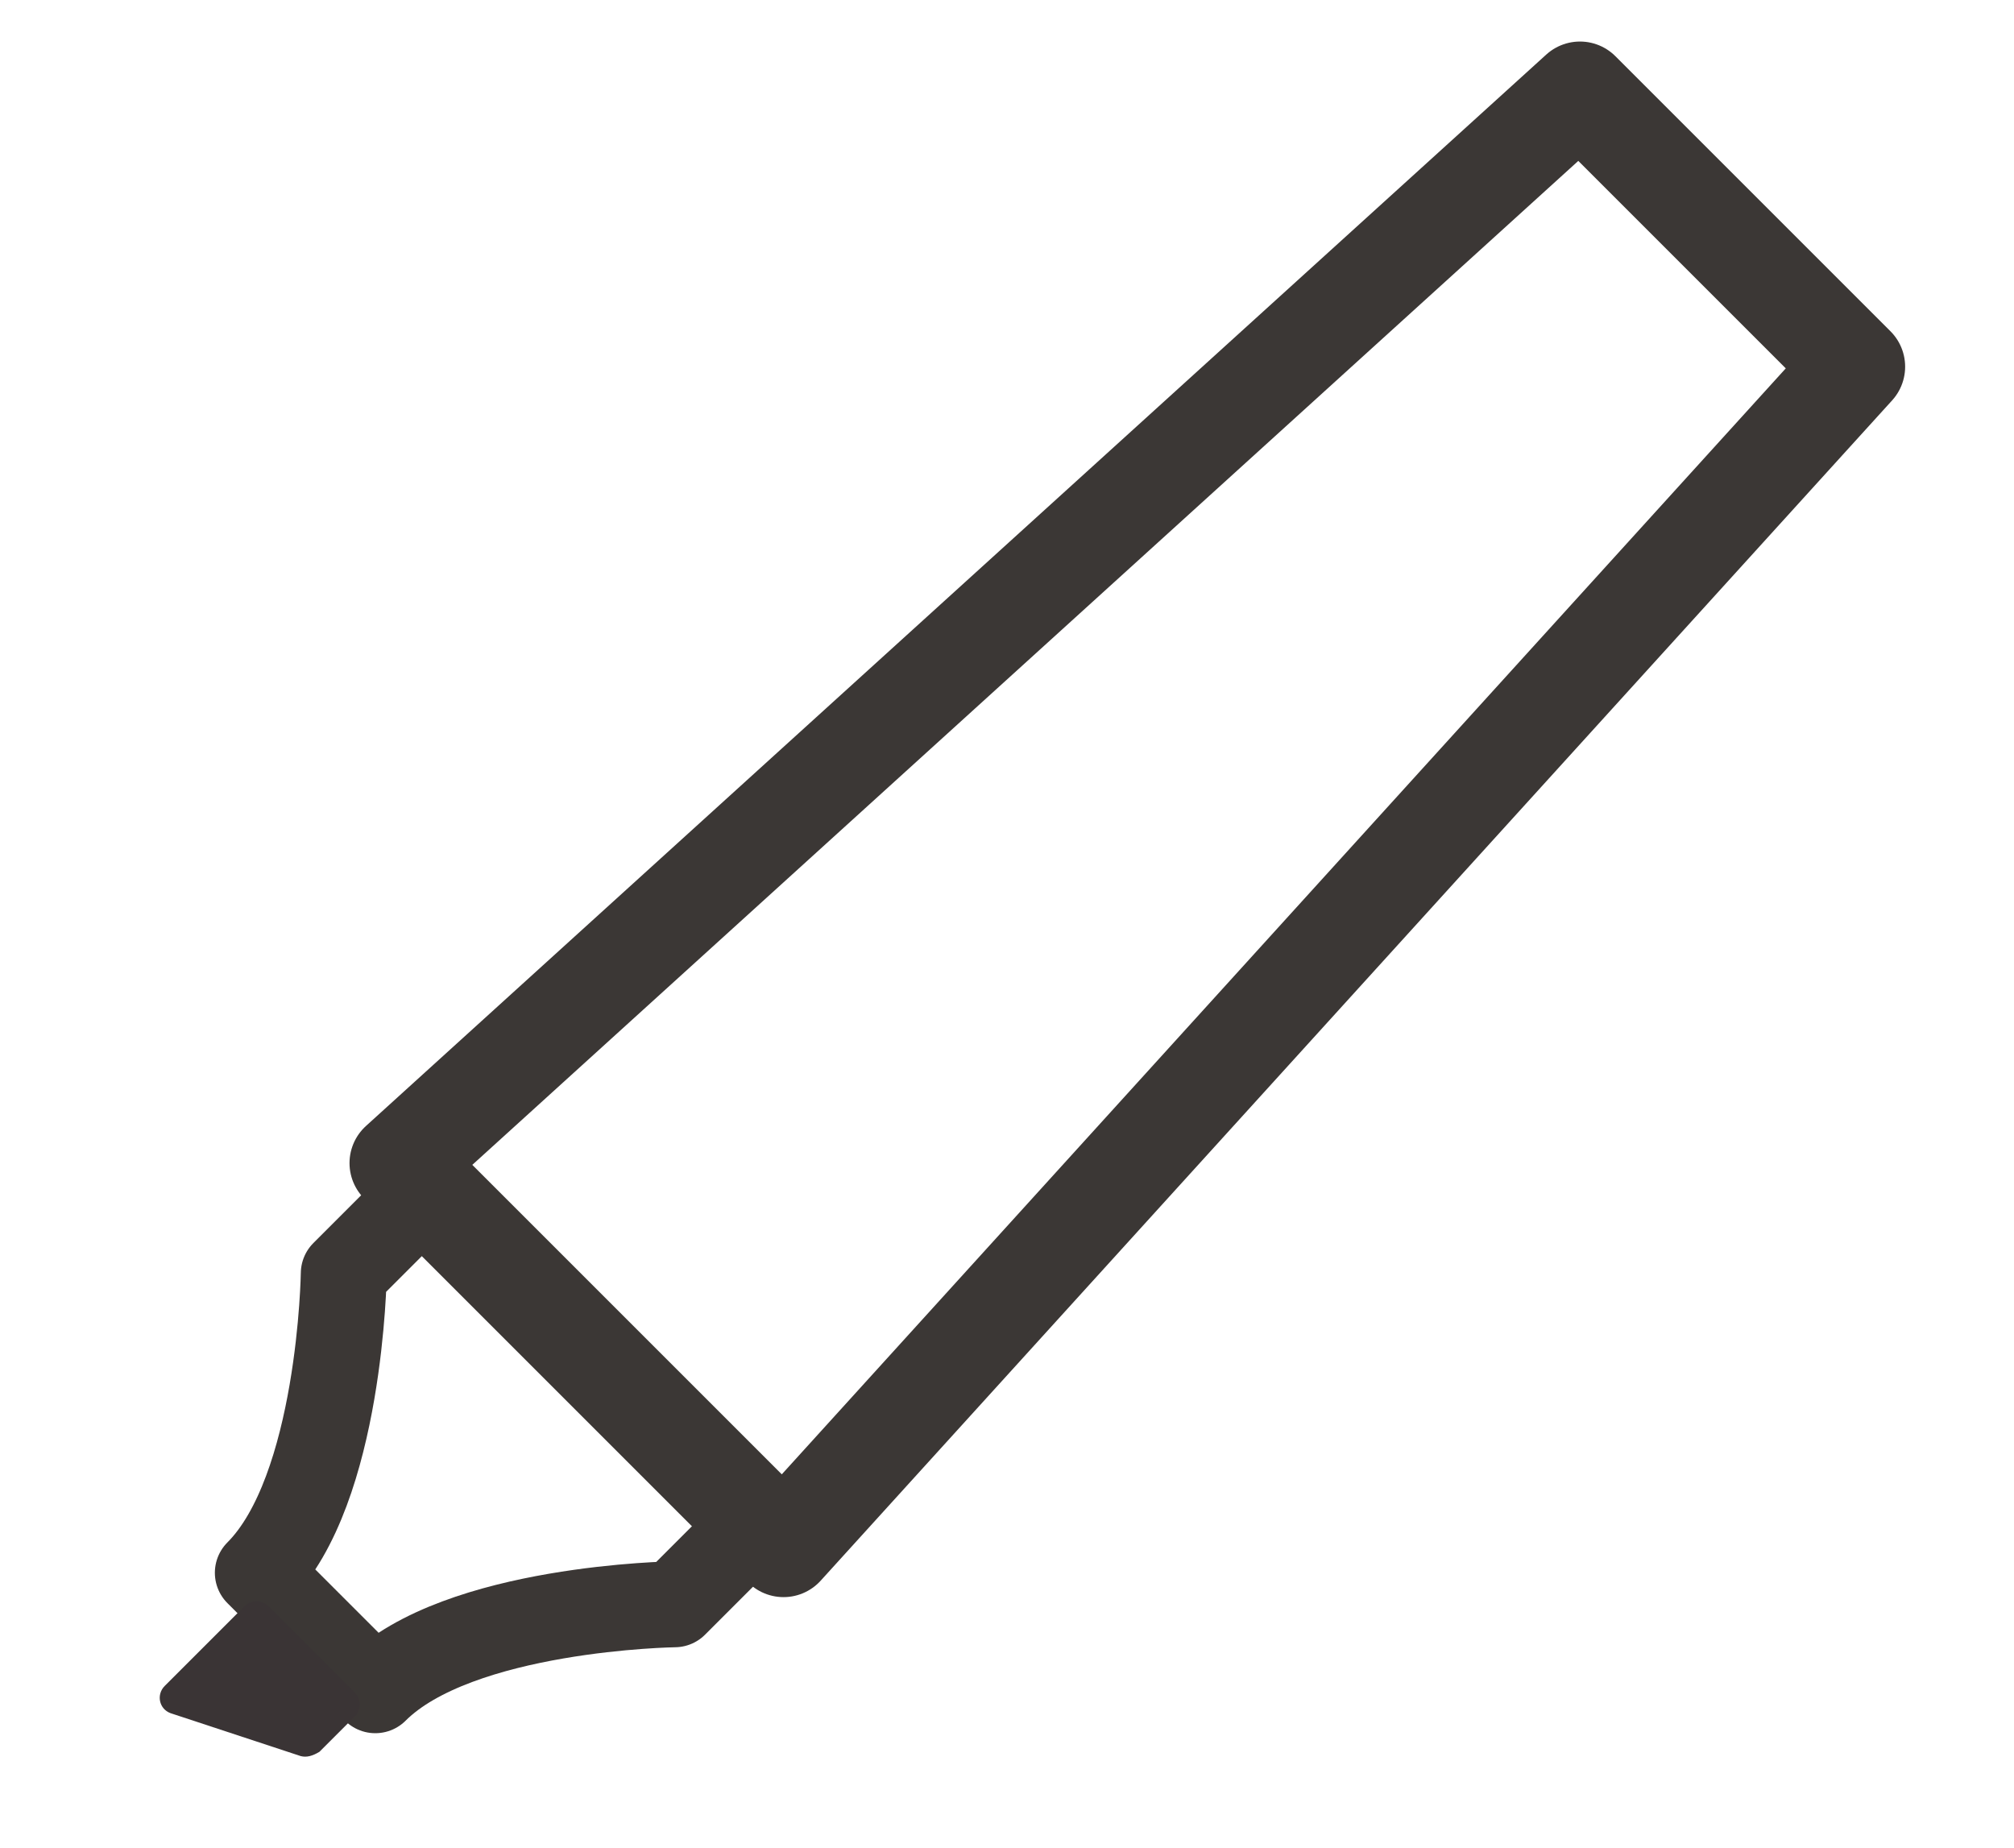 <?xml version="1.0" encoding="utf-8"?>
<!-- Generator: Adobe Illustrator 25.4.1, SVG Export Plug-In . SVG Version: 6.00 Build 0)  -->
<svg version="1.1" id="Слой_1" xmlns="http://www.w3.org/2000/svg" xmlns:xlink="http://www.w3.org/1999/xlink" x="0px" y="0px"
	 viewBox="0 0 140.6 129" style="enable-background:new 0 0 140.6 129;" xml:space="preserve">
<style type="text/css">
	.st0{fill:none;stroke:#3B3735;stroke-width:7;stroke-linecap:round;stroke-linejoin:round;stroke-miterlimit:10;}
	.st1{fill:none;stroke:#3B3735;stroke-width:6;stroke-linecap:round;stroke-linejoin:round;stroke-miterlimit:10;}
	.st2{fill:#3A3435;}
</style>
<polygon class="st0" points="54.7,108 27.9,81.2 110.3,6.4 129.5,25.6 "/>
<path class="st1" d="M29.8,83.1L24,88.9c0,0-0.2,15.1-6,20.9l4.1,4.1l4.1,4.1c5.8-5.8,20.9-6,20.9-6l5.8-5.8L29.8,83.1z"/>
<path class="st2" d="M21,122.6l-9.1-3c-0.8-0.3-1-1.3-0.4-1.9l5.6-5.6c0.4-0.4,1.2-0.4,1.6,0l6.1,6.1c0.4,0.4,0.4,1.2,0,1.6
	l-2.5,2.5C21.8,122.6,21.4,122.7,21,122.6z"/>
</svg>
